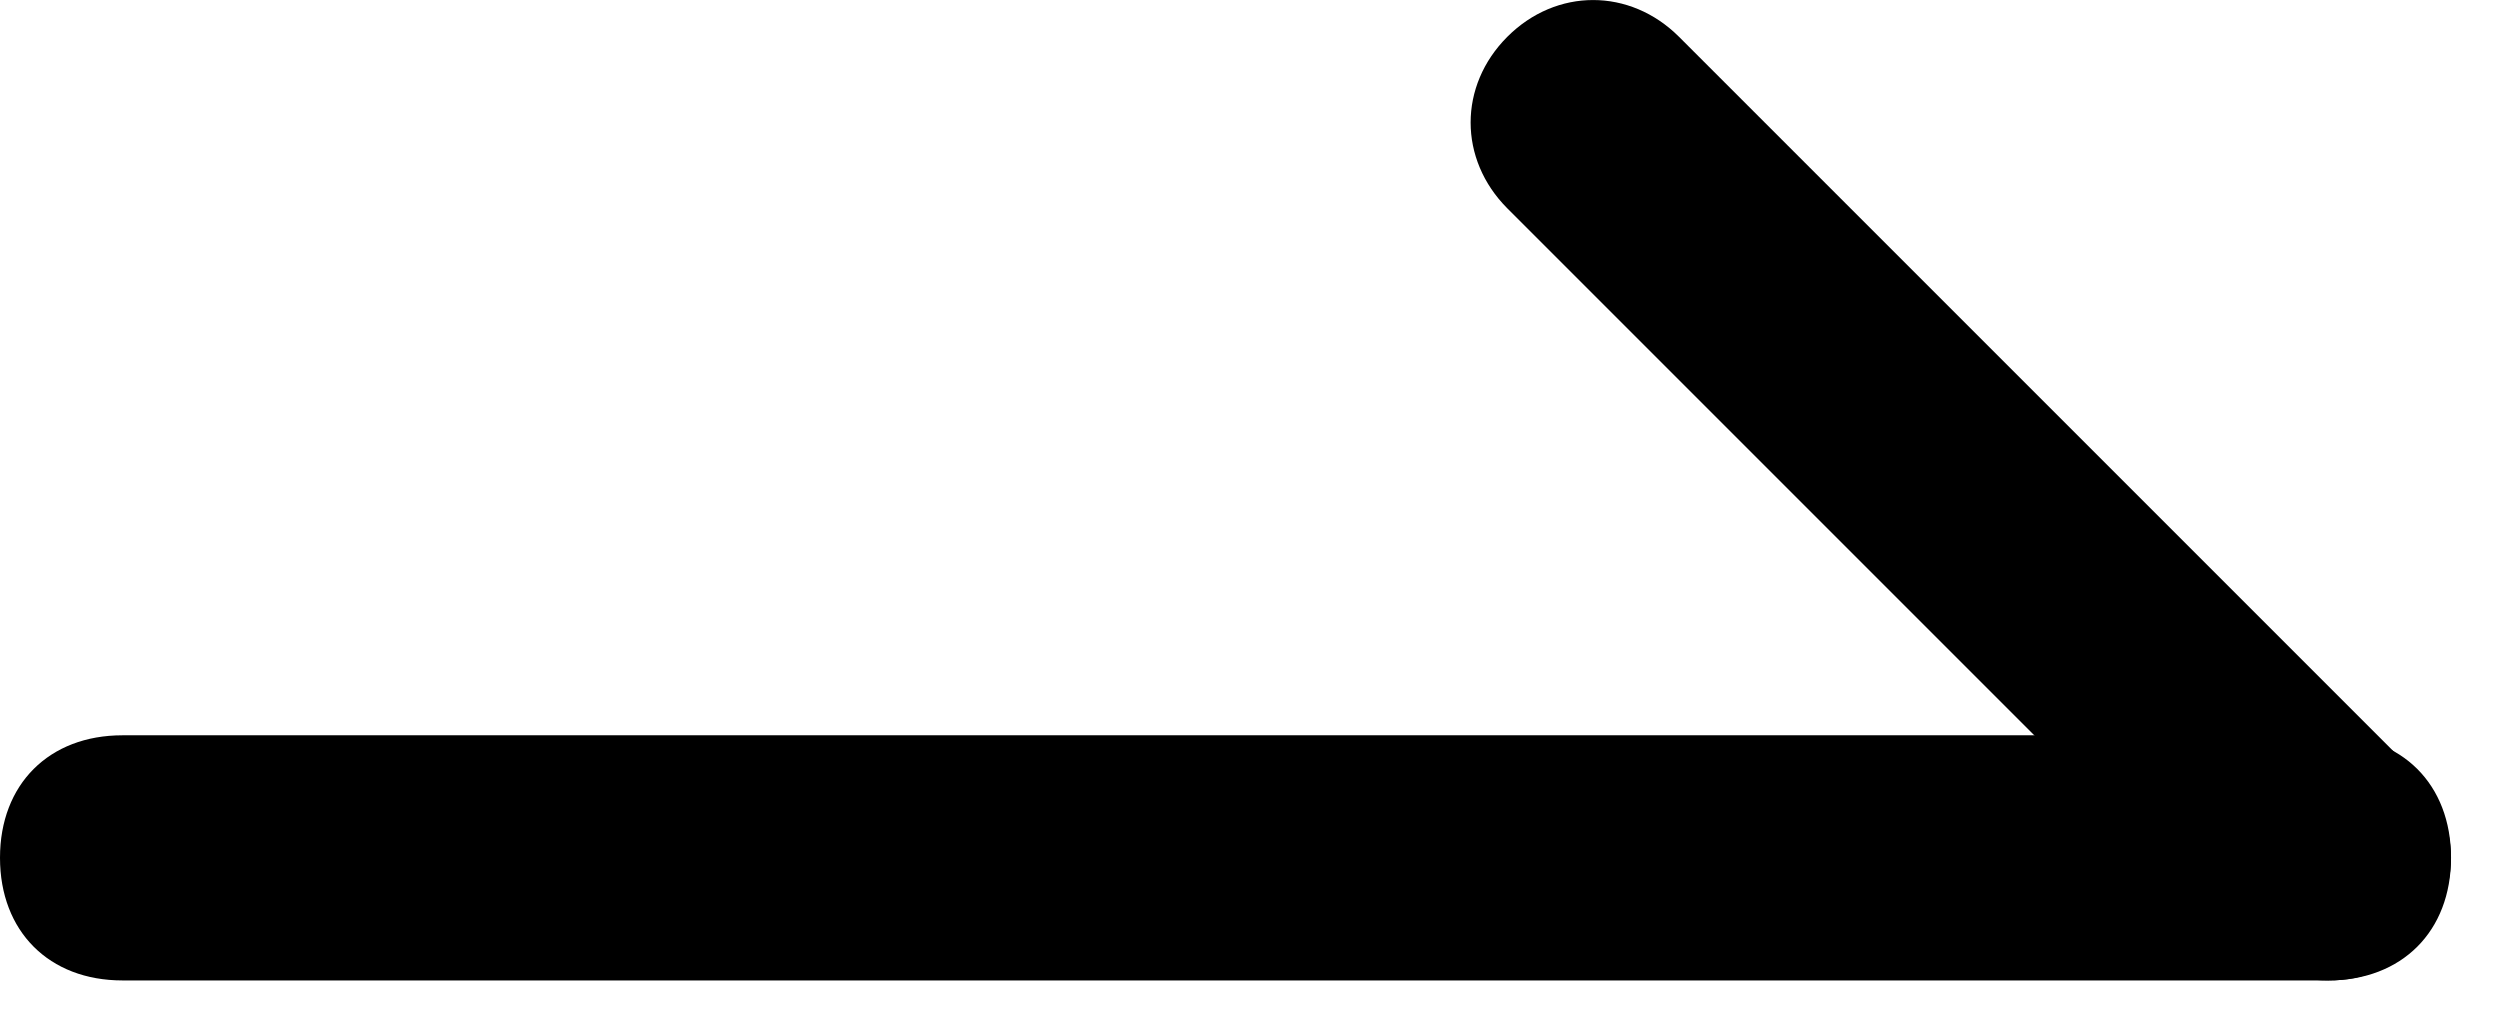 <svg width="17" height="7" viewBox="0 0 17 7" fill="none" xmlns="http://www.w3.org/2000/svg">
<path d="M15.833 6.667H0.833C0.333 6.667 0 6.333 0 5.833C0 5.333 0.333 5 0.833 5H15.833C16.333 5 16.667 5.333 16.667 5.833C16.667 6.333 16.333 6.667 15.833 6.667Z" fill="black"/>
<path d="M15.833 6.667C15.583 6.667 15.417 6.583 15.25 6.417L10.25 1.417C9.917 1.083 9.917 0.583 10.25 0.25C10.583 -0.083 11.083 -0.083 11.417 0.25L16.417 5.25C16.75 5.583 16.75 6.083 16.417 6.417C16.25 6.583 16.083 6.667 15.833 6.667Z" fill="black"/>
</svg>
